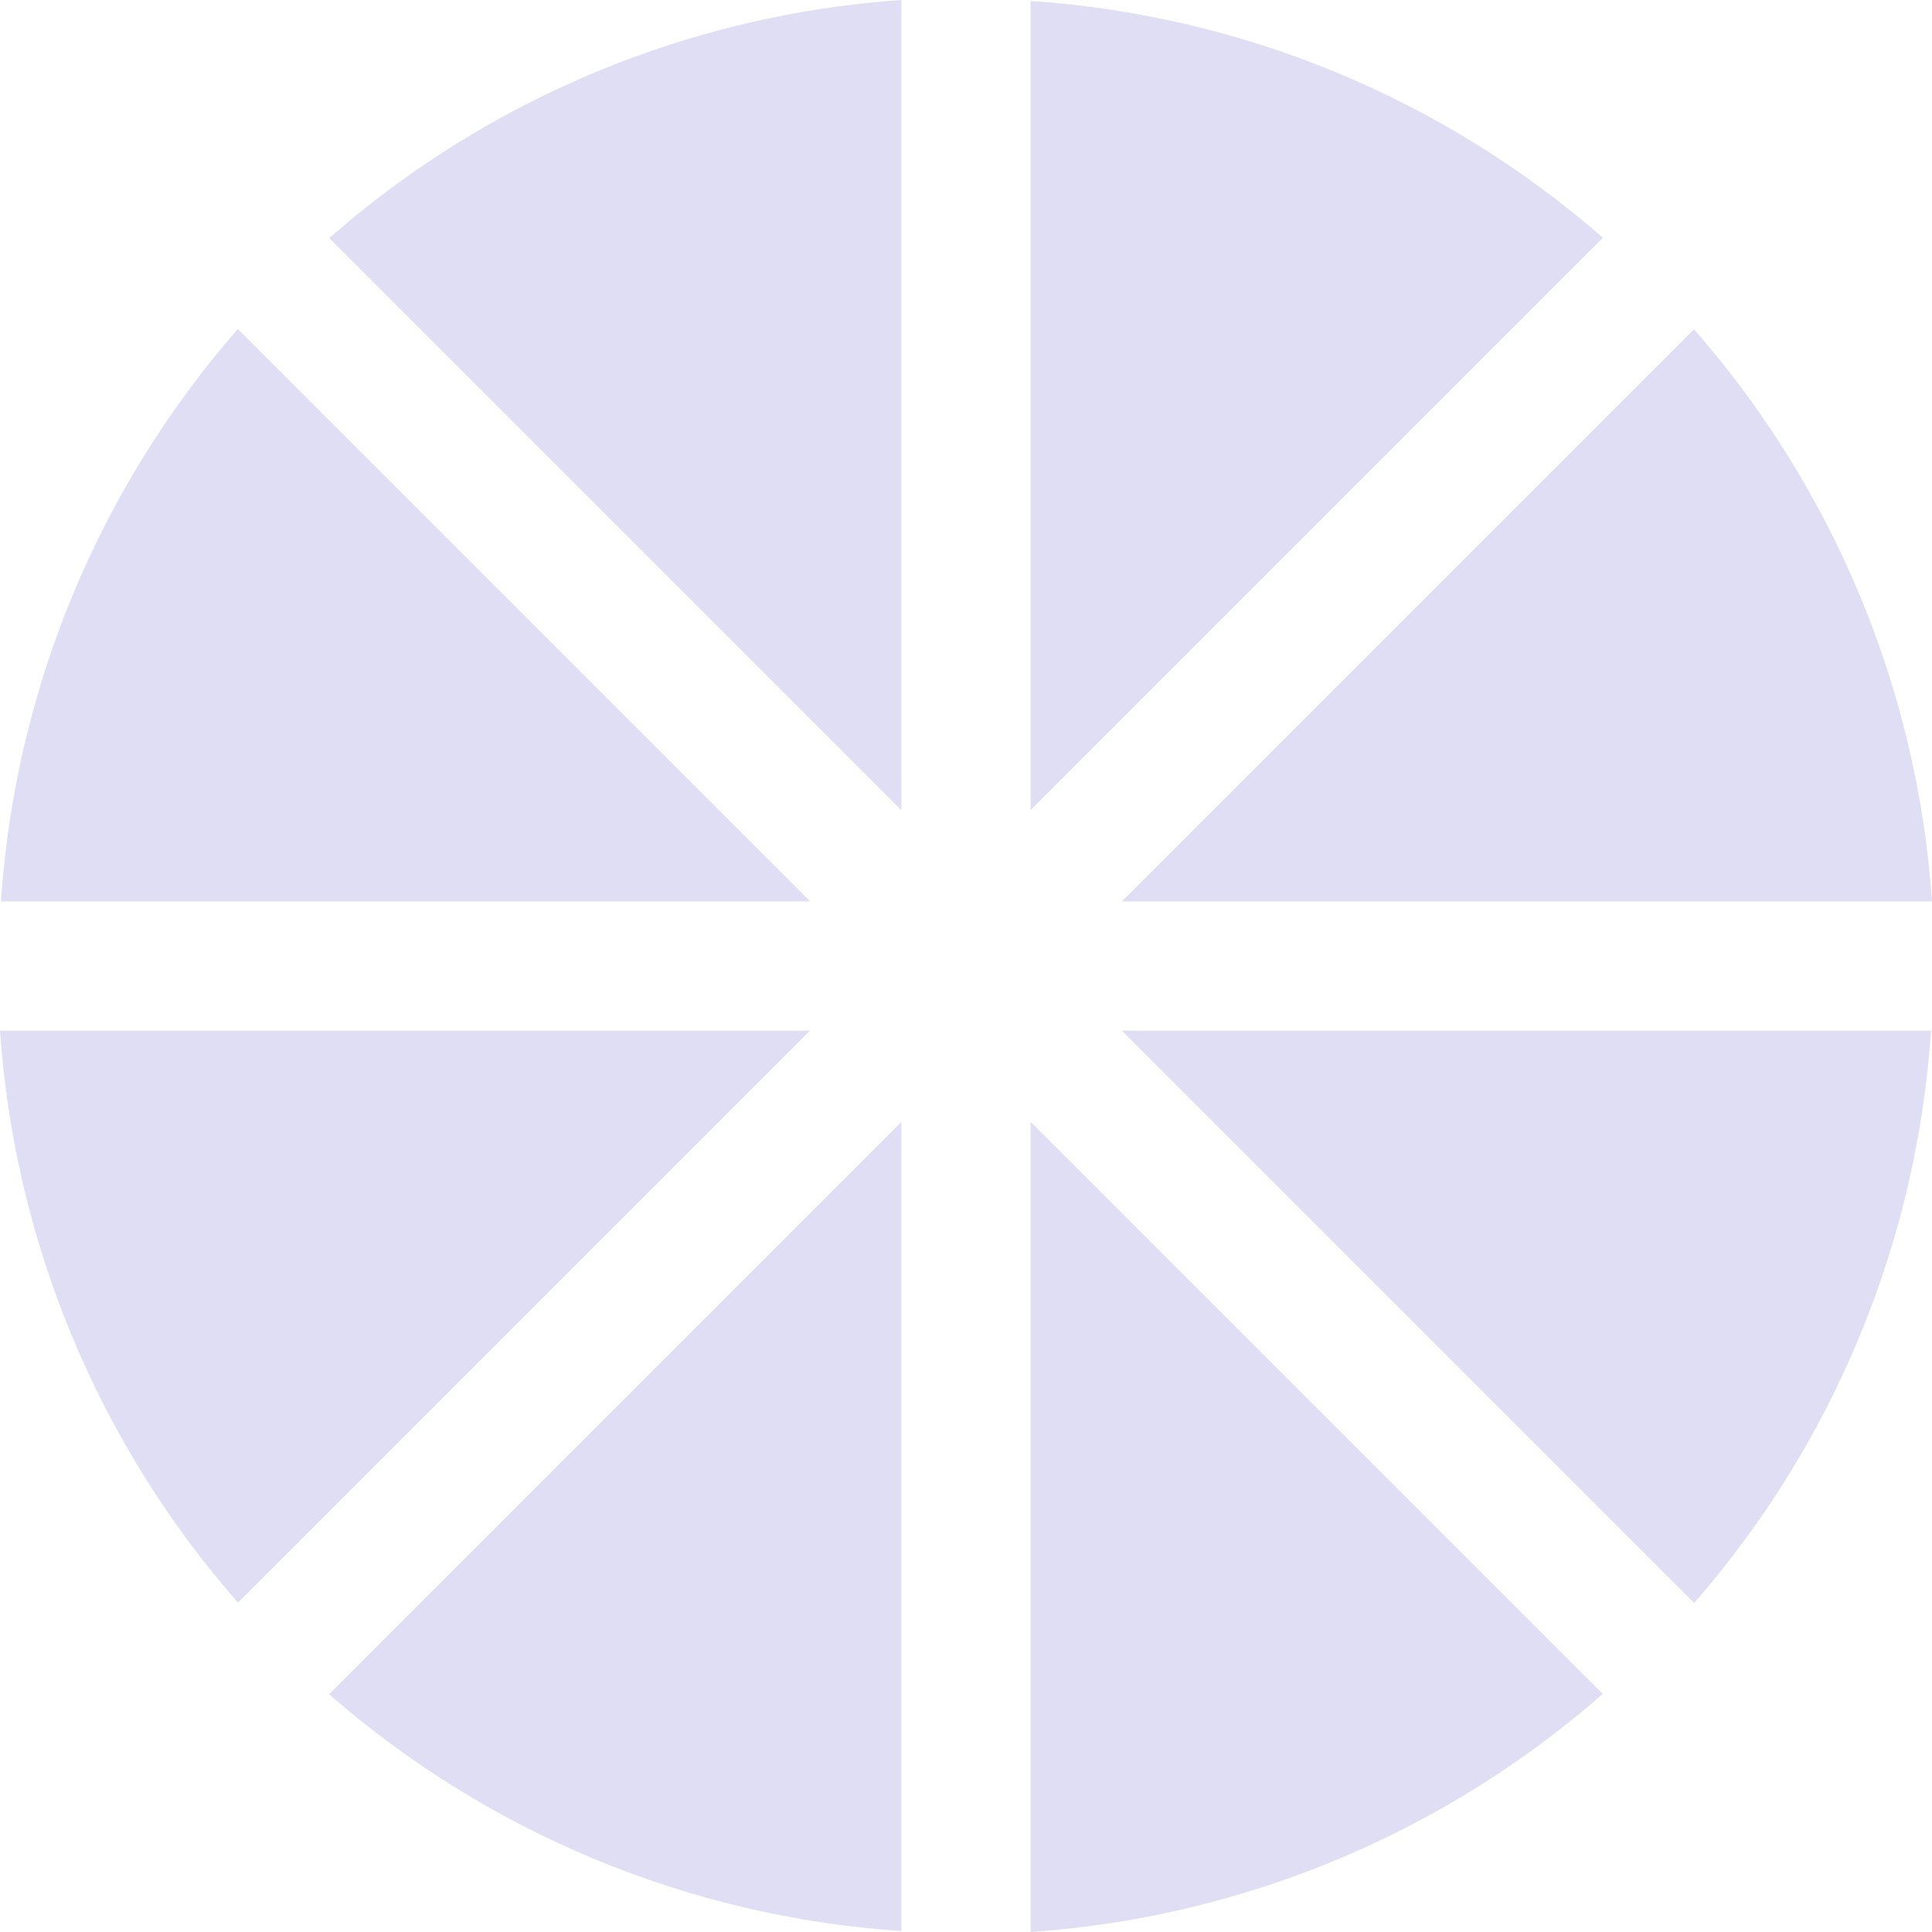 <svg xmlns="http://www.w3.org/2000/svg" style="isolation:isolate" width="16" height="16" viewBox="0 0 16 16">
 <defs>
  <style id="current-color-scheme" type="text/css">
   .ColorScheme-Text { color:#e0def4; } .ColorScheme-Highlight { color:#5294e2; }
  </style>
  <linearGradient id="arrongin" x1="0%" x2="0%" y1="0%" y2="100%">
   <stop offset="0%" style="stop-color:#dd9b44; stop-opacity:1"/>
   <stop offset="100%" style="stop-color:#ad6c16; stop-opacity:1"/>
  </linearGradient>
  <linearGradient id="aurora" x1="0%" x2="0%" y1="0%" y2="100%">
   <stop offset="0%" style="stop-color:#09D4DF; stop-opacity:1"/>
   <stop offset="100%" style="stop-color:#9269F4; stop-opacity:1"/>
  </linearGradient>
  <linearGradient id="fitdance" x1="0%" x2="0%" y1="0%" y2="100%">
   <stop offset="0%" style="stop-color:#1AD6AB; stop-opacity:1"/>
   <stop offset="100%" style="stop-color:#329DB6; stop-opacity:1"/>
  </linearGradient>
  <linearGradient id="oomox" x1="0%" x2="0%" y1="0%" y2="100%">
   <stop offset="0%" style="stop-color:#efefe7; stop-opacity:1"/>
   <stop offset="100%" style="stop-color:#8f8f8b; stop-opacity:1"/>
  </linearGradient>
  <linearGradient id="rainblue" x1="0%" x2="0%" y1="0%" y2="100%">
   <stop offset="0%" style="stop-color:#00F260; stop-opacity:1"/>
   <stop offset="100%" style="stop-color:#0575E6; stop-opacity:1"/>
  </linearGradient>
  <linearGradient id="sunrise" x1="0%" x2="0%" y1="0%" y2="100%">
   <stop offset="0%" style="stop-color: #FF8501; stop-opacity:1"/>
   <stop offset="100%" style="stop-color: #FFCB01; stop-opacity:1"/>
  </linearGradient>
  <linearGradient id="telinkrin" x1="0%" x2="0%" y1="0%" y2="100%">
   <stop offset="0%" style="stop-color: #b2ced6; stop-opacity:1"/>
   <stop offset="100%" style="stop-color: #6da5b7; stop-opacity:1"/>
  </linearGradient>
  <linearGradient id="60spsycho" x1="0%" x2="0%" y1="0%" y2="100%">
   <stop offset="0%" style="stop-color: #df5940; stop-opacity:1"/>
   <stop offset="25%" style="stop-color: #d8d15f; stop-opacity:1"/>
   <stop offset="50%" style="stop-color: #e9882a; stop-opacity:1"/>
   <stop offset="100%" style="stop-color: #279362; stop-opacity:1"/>
  </linearGradient>
  <linearGradient id="90ssummer" x1="0%" x2="0%" y1="0%" y2="100%">
   <stop offset="0%" style="stop-color: #f618c7; stop-opacity:1"/>
   <stop offset="20%" style="stop-color: #94ffab; stop-opacity:1"/>
   <stop offset="50%" style="stop-color: #fbfd54; stop-opacity:1"/>
   <stop offset="100%" style="stop-color: #0f83ae; stop-opacity:1"/>
  </linearGradient>
  <clipPath id="_clipPath_dQJjAZSJx1RurC5HfjXmFG780SjZn3yS">
   <rect width="16" height="16"/>
  </clipPath>
 </defs>
 <g clip-path="url(#_clipPath_dQJjAZSJx1RurC5HfjXmFG780SjZn3yS)">
  <rect style="fill:currentColor" class="ColorScheme-Text" fill-opacity="0" width="16" height="16"/>
  <path style="fill:currentColor" class="ColorScheme-Text" d="M 7.465 0 C 5.713 0.12 4.048 0.813 2.727 1.971 L 7.465 6.709 L 7.465 0 Z M 8.535 0.008 L 8.535 6.709 L 13.275 1.969 C 11.952 0.814 10.287 0.125 8.535 0.008 Z M 1.969 2.725 C 0.814 4.048 0.125 5.713 0.008 7.465 L 6.709 7.465 L 1.969 2.725 Z M 14.029 2.727 L 9.291 7.465 L 16 7.465 C 15.88 5.713 15.187 4.048 14.029 2.727 L 14.029 2.727 Z M 0 8.535 C 0.12 10.287 0.813 11.952 1.971 13.273 L 6.709 8.535 L 0 8.535 Z M 9.291 8.535 L 14.031 13.275 C 15.186 11.952 15.875 10.287 15.992 8.535 L 9.291 8.535 Z M 7.465 9.291 L 2.725 14.031 C 4.048 15.186 5.713 15.875 7.465 15.992 L 7.465 9.291 Z M 8.535 9.291 L 8.535 16 C 10.287 15.88 11.952 15.187 13.273 14.029 L 8.535 9.291 Z"/>
 </g>
</svg>
